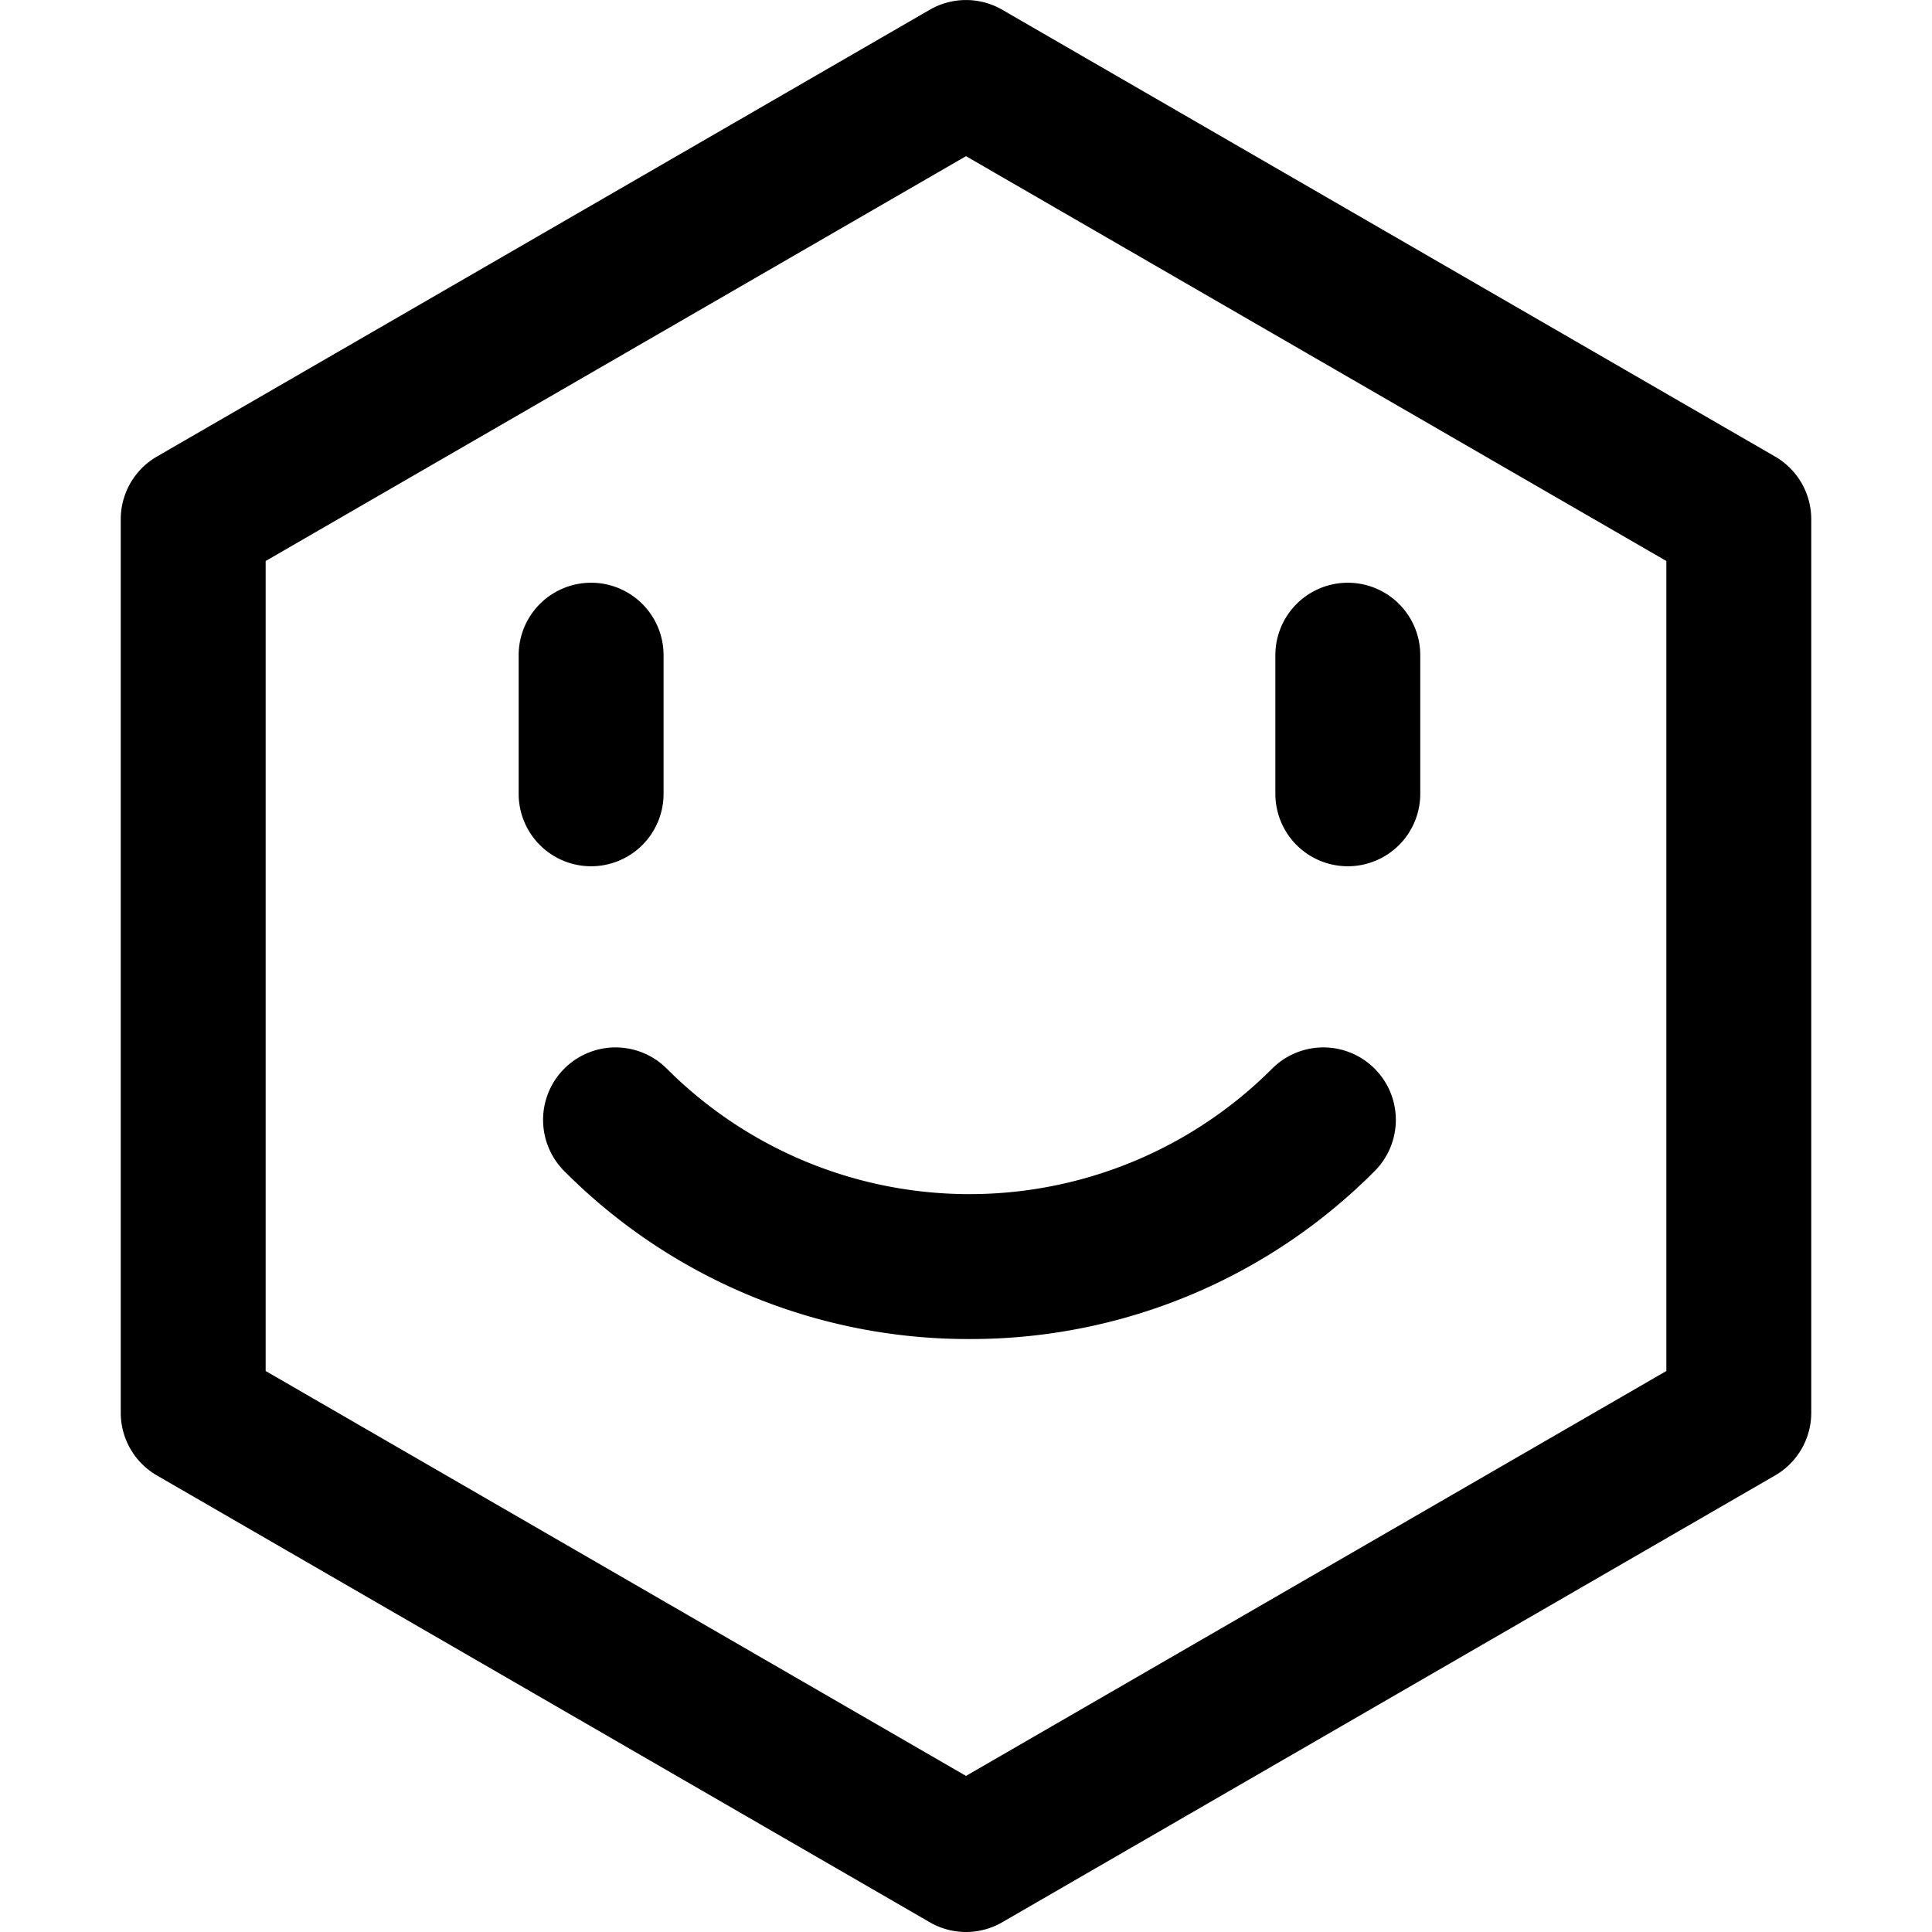 <svg xmlns="http://www.w3.org/2000/svg" viewBox="0 0 240 240"><title>happy dat</title><path d="M120,240a9,9,0,0,1-4.5-1.21l-96-55.5A9,9,0,0,1,15,175.5V64.5a9,9,0,0,1,4.5-7.79l96-55.5a9,9,0,0,1,9,0l96,55.5A9,9,0,0,1,225,64.5v111a9,9,0,0,1-4.5,7.79l-96,55.5A9,9,0,0,1,120,240ZM33,170.31l87,50.3,87-50.3V69.69L120,19.4,33,69.69Z"/><path d="M120.43,166.34A70.72,70.72,0,0,1,70.1,145.48a9,9,0,0,1,12.73-12.73,53.14,53.14,0,0,0,75.2,0,9,9,0,0,1,12.73,12.73A70.72,70.72,0,0,1,120.43,166.34Z"/><path d="M73.43,107.61a9,9,0,0,1-9-9V81.39a9,9,0,0,1,18,0V98.61A9,9,0,0,1,73.43,107.61Z"/><path d="M167.43,107.61a9,9,0,0,1-9-9V81.39a9,9,0,0,1,18,0V98.61A9,9,0,0,1,167.43,107.61Z"/></svg>